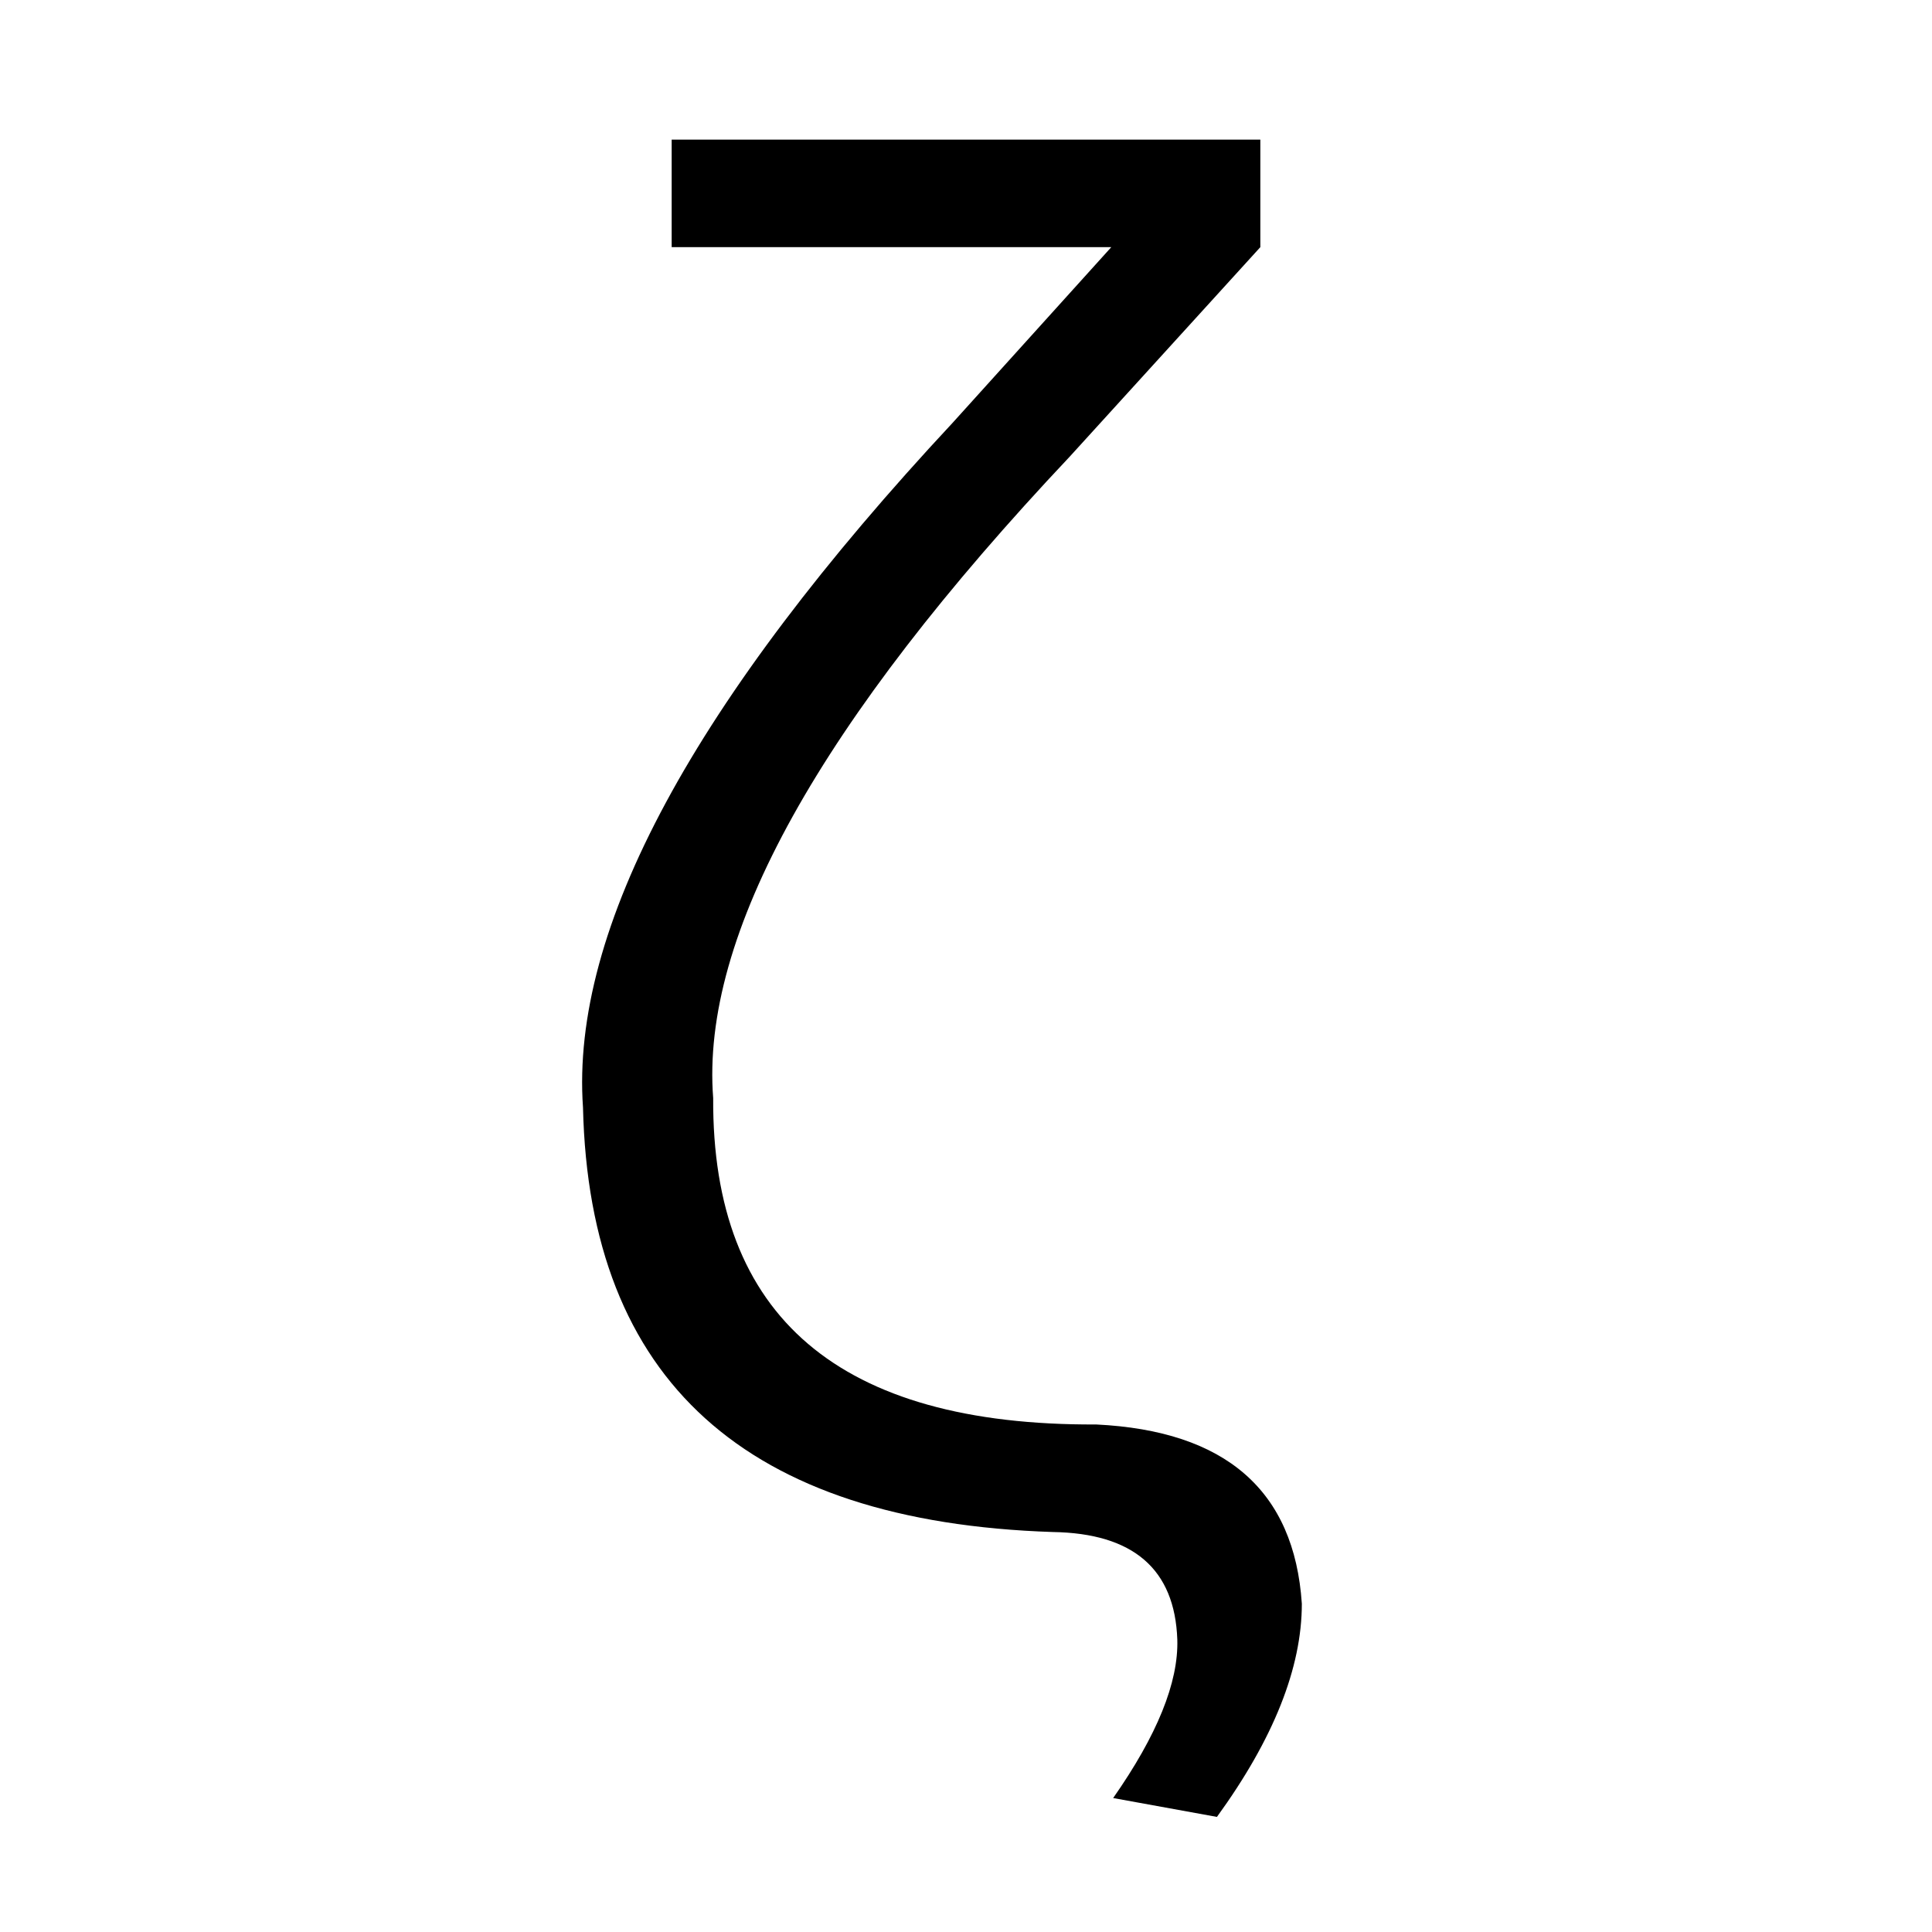 <svg xmlns="http://www.w3.org/2000/svg" viewBox="0 -800 1024 1024">
	<path fill="#000000" d="M645 163L590 153Q625 103 624 69Q622 13 558 12Q314 4 309 -213Q299 -355 505 -576L589 -669H356V-726H668V-669L567 -558Q368 -347 378 -218Q377 -44 581 -45Q684 -40 690 50Q690 101 645 163Z"/>
</svg>